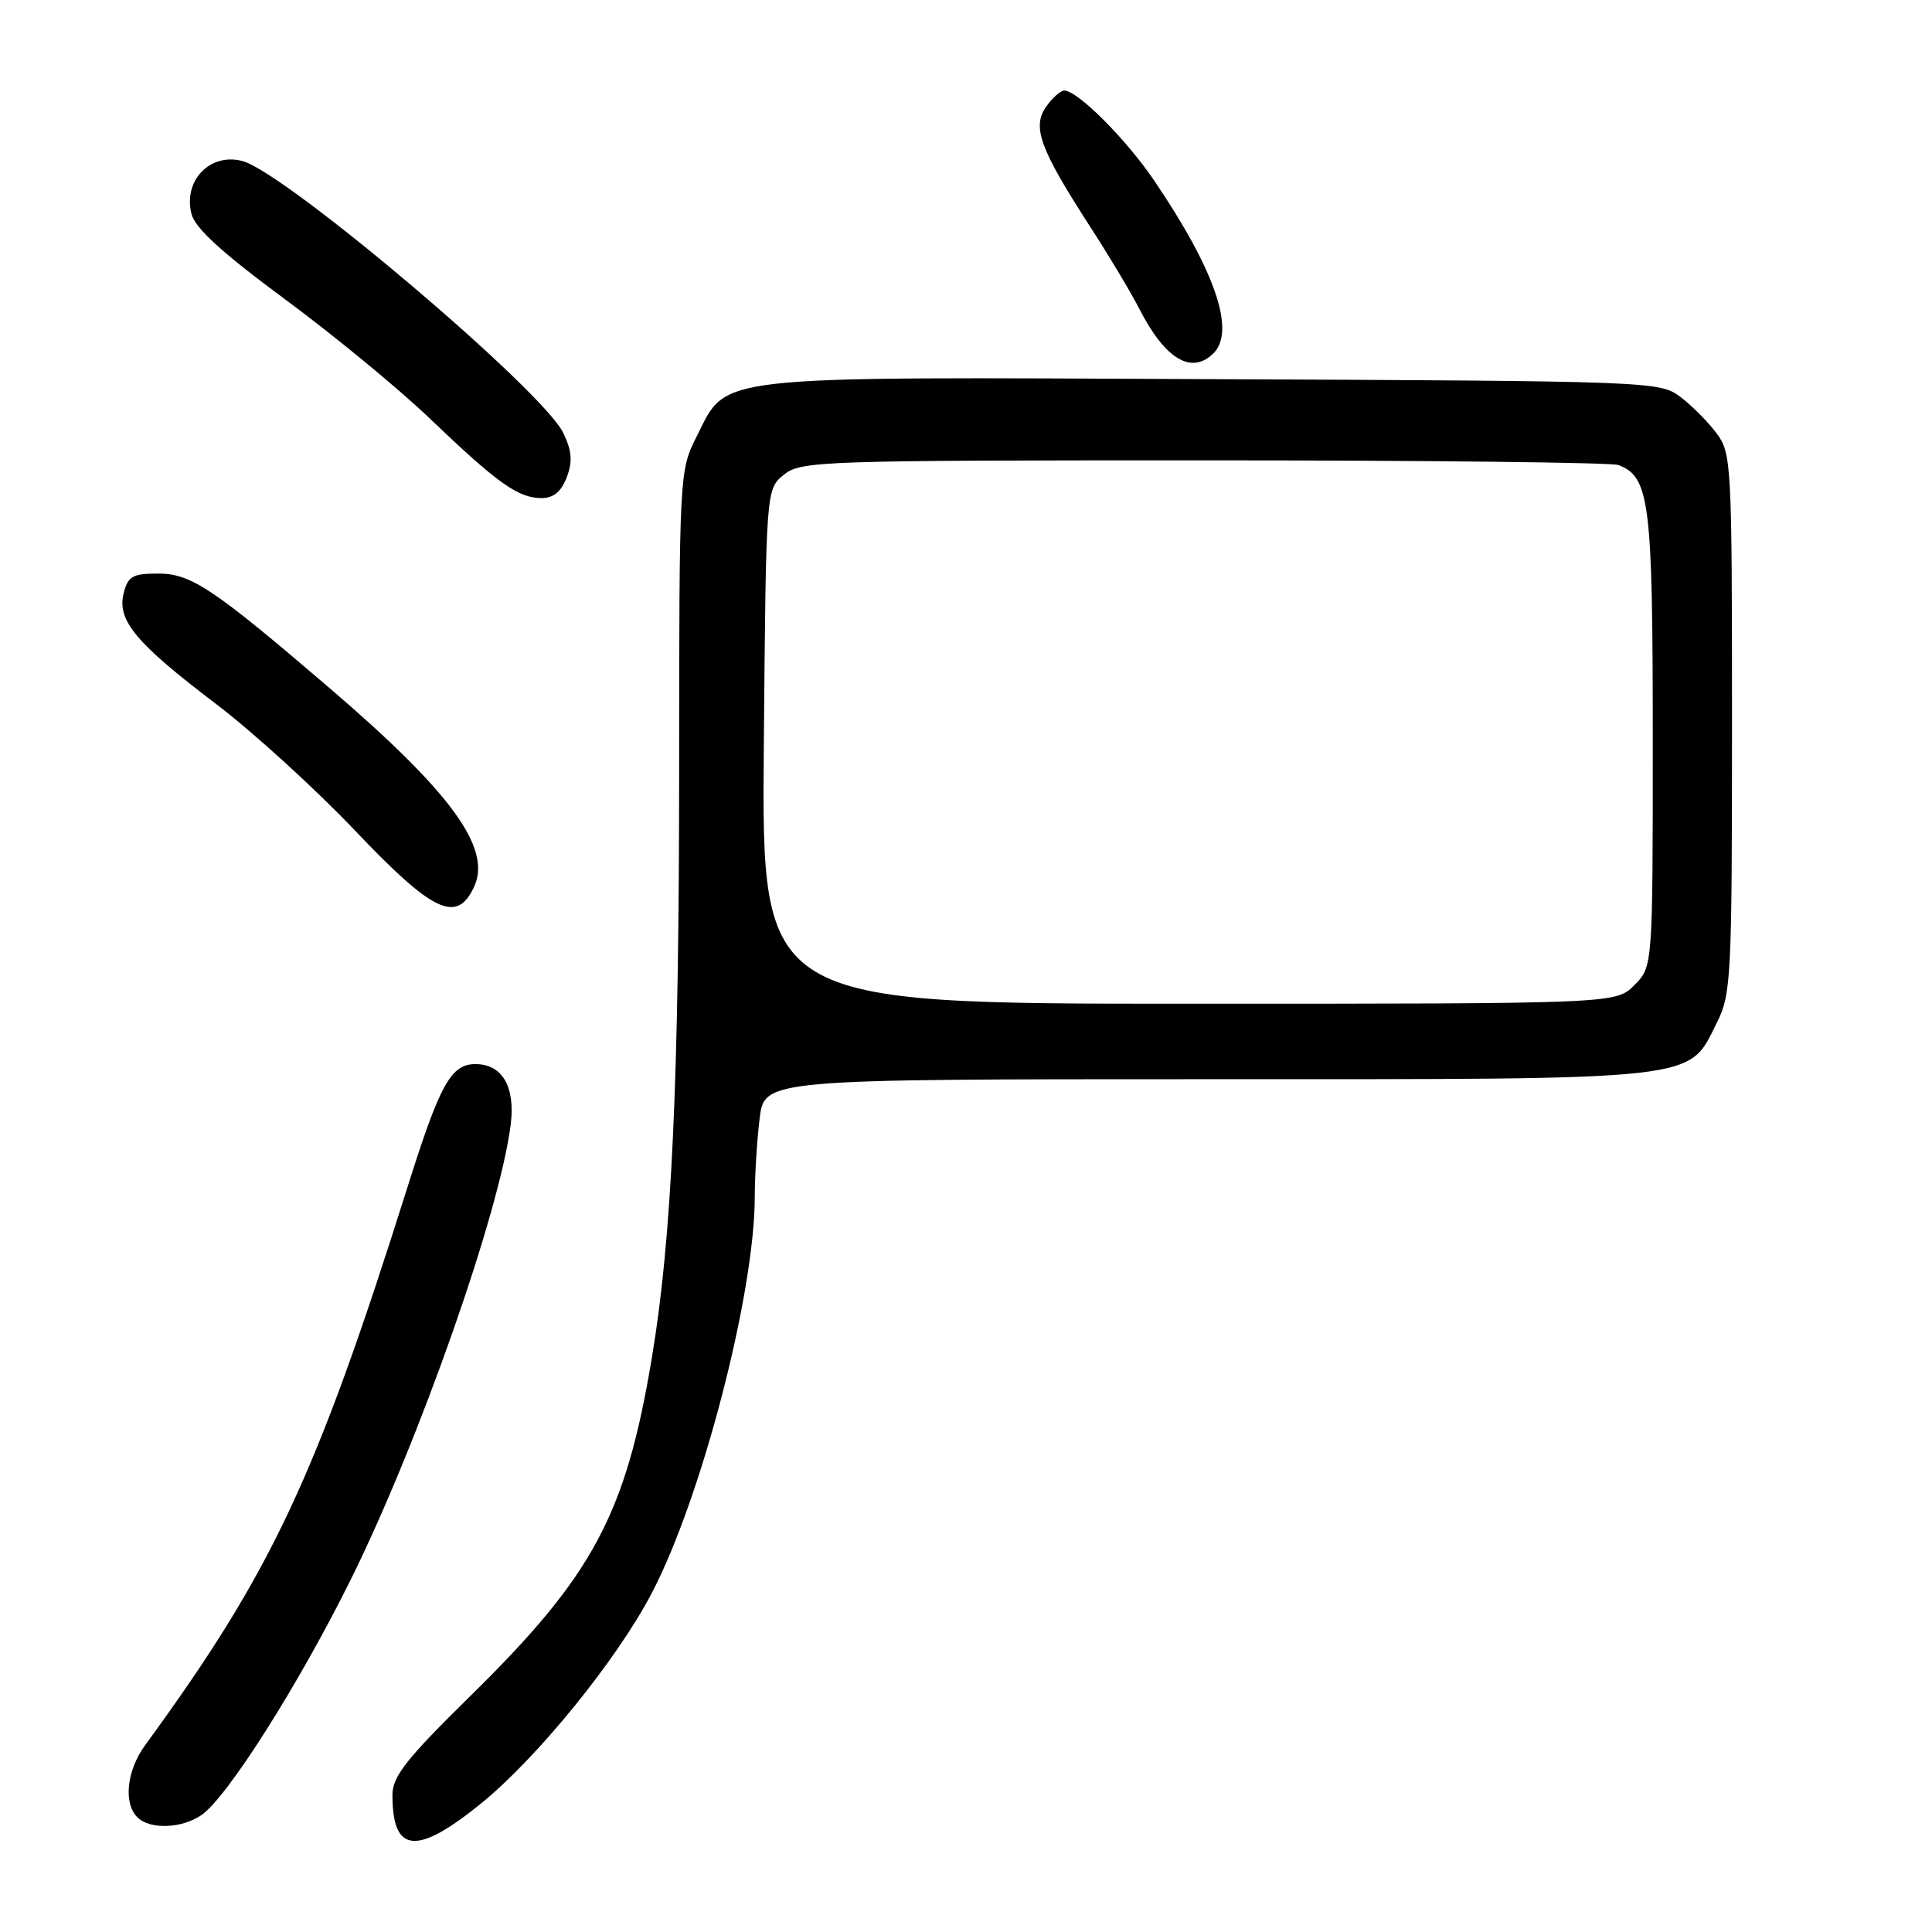 <?xml version="1.0" encoding="UTF-8" standalone="no"?>
<!DOCTYPE svg PUBLIC "-//W3C//DTD SVG 1.1//EN" "http://www.w3.org/Graphics/SVG/1.1/DTD/svg11.dtd" >
<svg xmlns="http://www.w3.org/2000/svg" xmlns:xlink="http://www.w3.org/1999/xlink" version="1.1" viewBox="0 0 256 256">
 <g >
 <path fill="currentColor"
d=" M 63.67 239.03 C 71.16 232.97 81.73 219.96 86.37 211.08 C 92.96 198.48 99.99 171.46 100.01 158.62 C 100.01 155.80 100.30 151.14 100.65 148.25 C 101.28 143.00 101.28 143.00 159.89 143.00 C 226.04 143.00 223.62 143.27 227.50 135.50 C 229.39 131.72 229.50 129.50 229.50 95.82 C 229.50 61.35 229.43 60.05 227.44 57.39 C 226.30 55.87 224.13 53.70 222.62 52.56 C 219.91 50.54 218.68 50.49 160.68 50.24 C 93.36 49.94 96.47 49.59 92.25 57.96 C 90.03 62.36 90.00 62.96 89.99 101.96 C 89.98 143.41 89.02 164.15 86.36 180.00 C 82.90 200.71 78.57 208.77 62.37 224.68 C 53.80 233.10 52.00 235.39 52.00 237.85 C 52.00 245.58 55.18 245.90 63.67 239.03 Z  M 26.73 240.48 C 30.17 238.07 39.61 223.16 46.50 209.26 C 55.55 190.98 66.27 160.46 67.68 148.94 C 68.28 143.96 66.54 141.00 63.00 141.00 C 59.76 141.00 58.31 143.61 54.02 157.22 C 41.82 195.91 36.02 208.25 19.25 231.22 C 16.79 234.58 16.32 238.92 18.20 240.80 C 19.86 242.46 24.13 242.30 26.73 240.48 Z  M 62.84 117.46 C 65.16 112.37 59.78 104.98 43.71 91.21 C 28.23 77.94 25.32 76.00 20.94 76.00 C 17.58 76.00 16.95 76.36 16.39 78.59 C 15.48 82.20 17.97 85.19 28.60 93.26 C 33.49 96.97 41.77 104.51 47.00 110.01 C 57.40 120.96 60.56 122.45 62.84 117.46 Z  M 75.09 63.26 C 75.89 61.17 75.78 59.76 74.65 57.39 C 71.97 51.76 37.79 22.81 32.10 21.33 C 27.81 20.22 24.26 23.93 25.37 28.34 C 25.84 30.23 29.44 33.51 37.77 39.66 C 44.22 44.42 52.88 51.55 57.00 55.50 C 65.92 64.04 68.68 66.00 71.75 66.00 C 73.34 66.00 74.37 65.15 75.09 63.26 Z  M 160.80 46.80 C 163.76 43.84 160.99 35.80 152.94 23.93 C 149.21 18.43 142.79 12.00 141.02 12.00 C 140.52 12.00 139.44 12.97 138.61 14.15 C 136.73 16.83 137.80 19.75 144.42 29.99 C 146.92 33.84 149.85 38.75 150.95 40.89 C 154.37 47.60 157.89 49.71 160.80 46.80 Z  M 101.21 98.91 C 101.50 64.82 101.50 64.82 103.86 62.91 C 106.12 61.08 108.54 61.00 159.53 61.00 C 188.85 61.00 213.56 61.28 214.46 61.62 C 218.59 63.21 219.00 66.50 219.00 98.00 C 219.00 128.09 219.00 128.09 216.55 130.55 C 214.09 133.00 214.09 133.00 157.51 133.00 C 100.92 133.00 100.92 133.00 101.21 98.91 Z "/>
</g>
</svg>